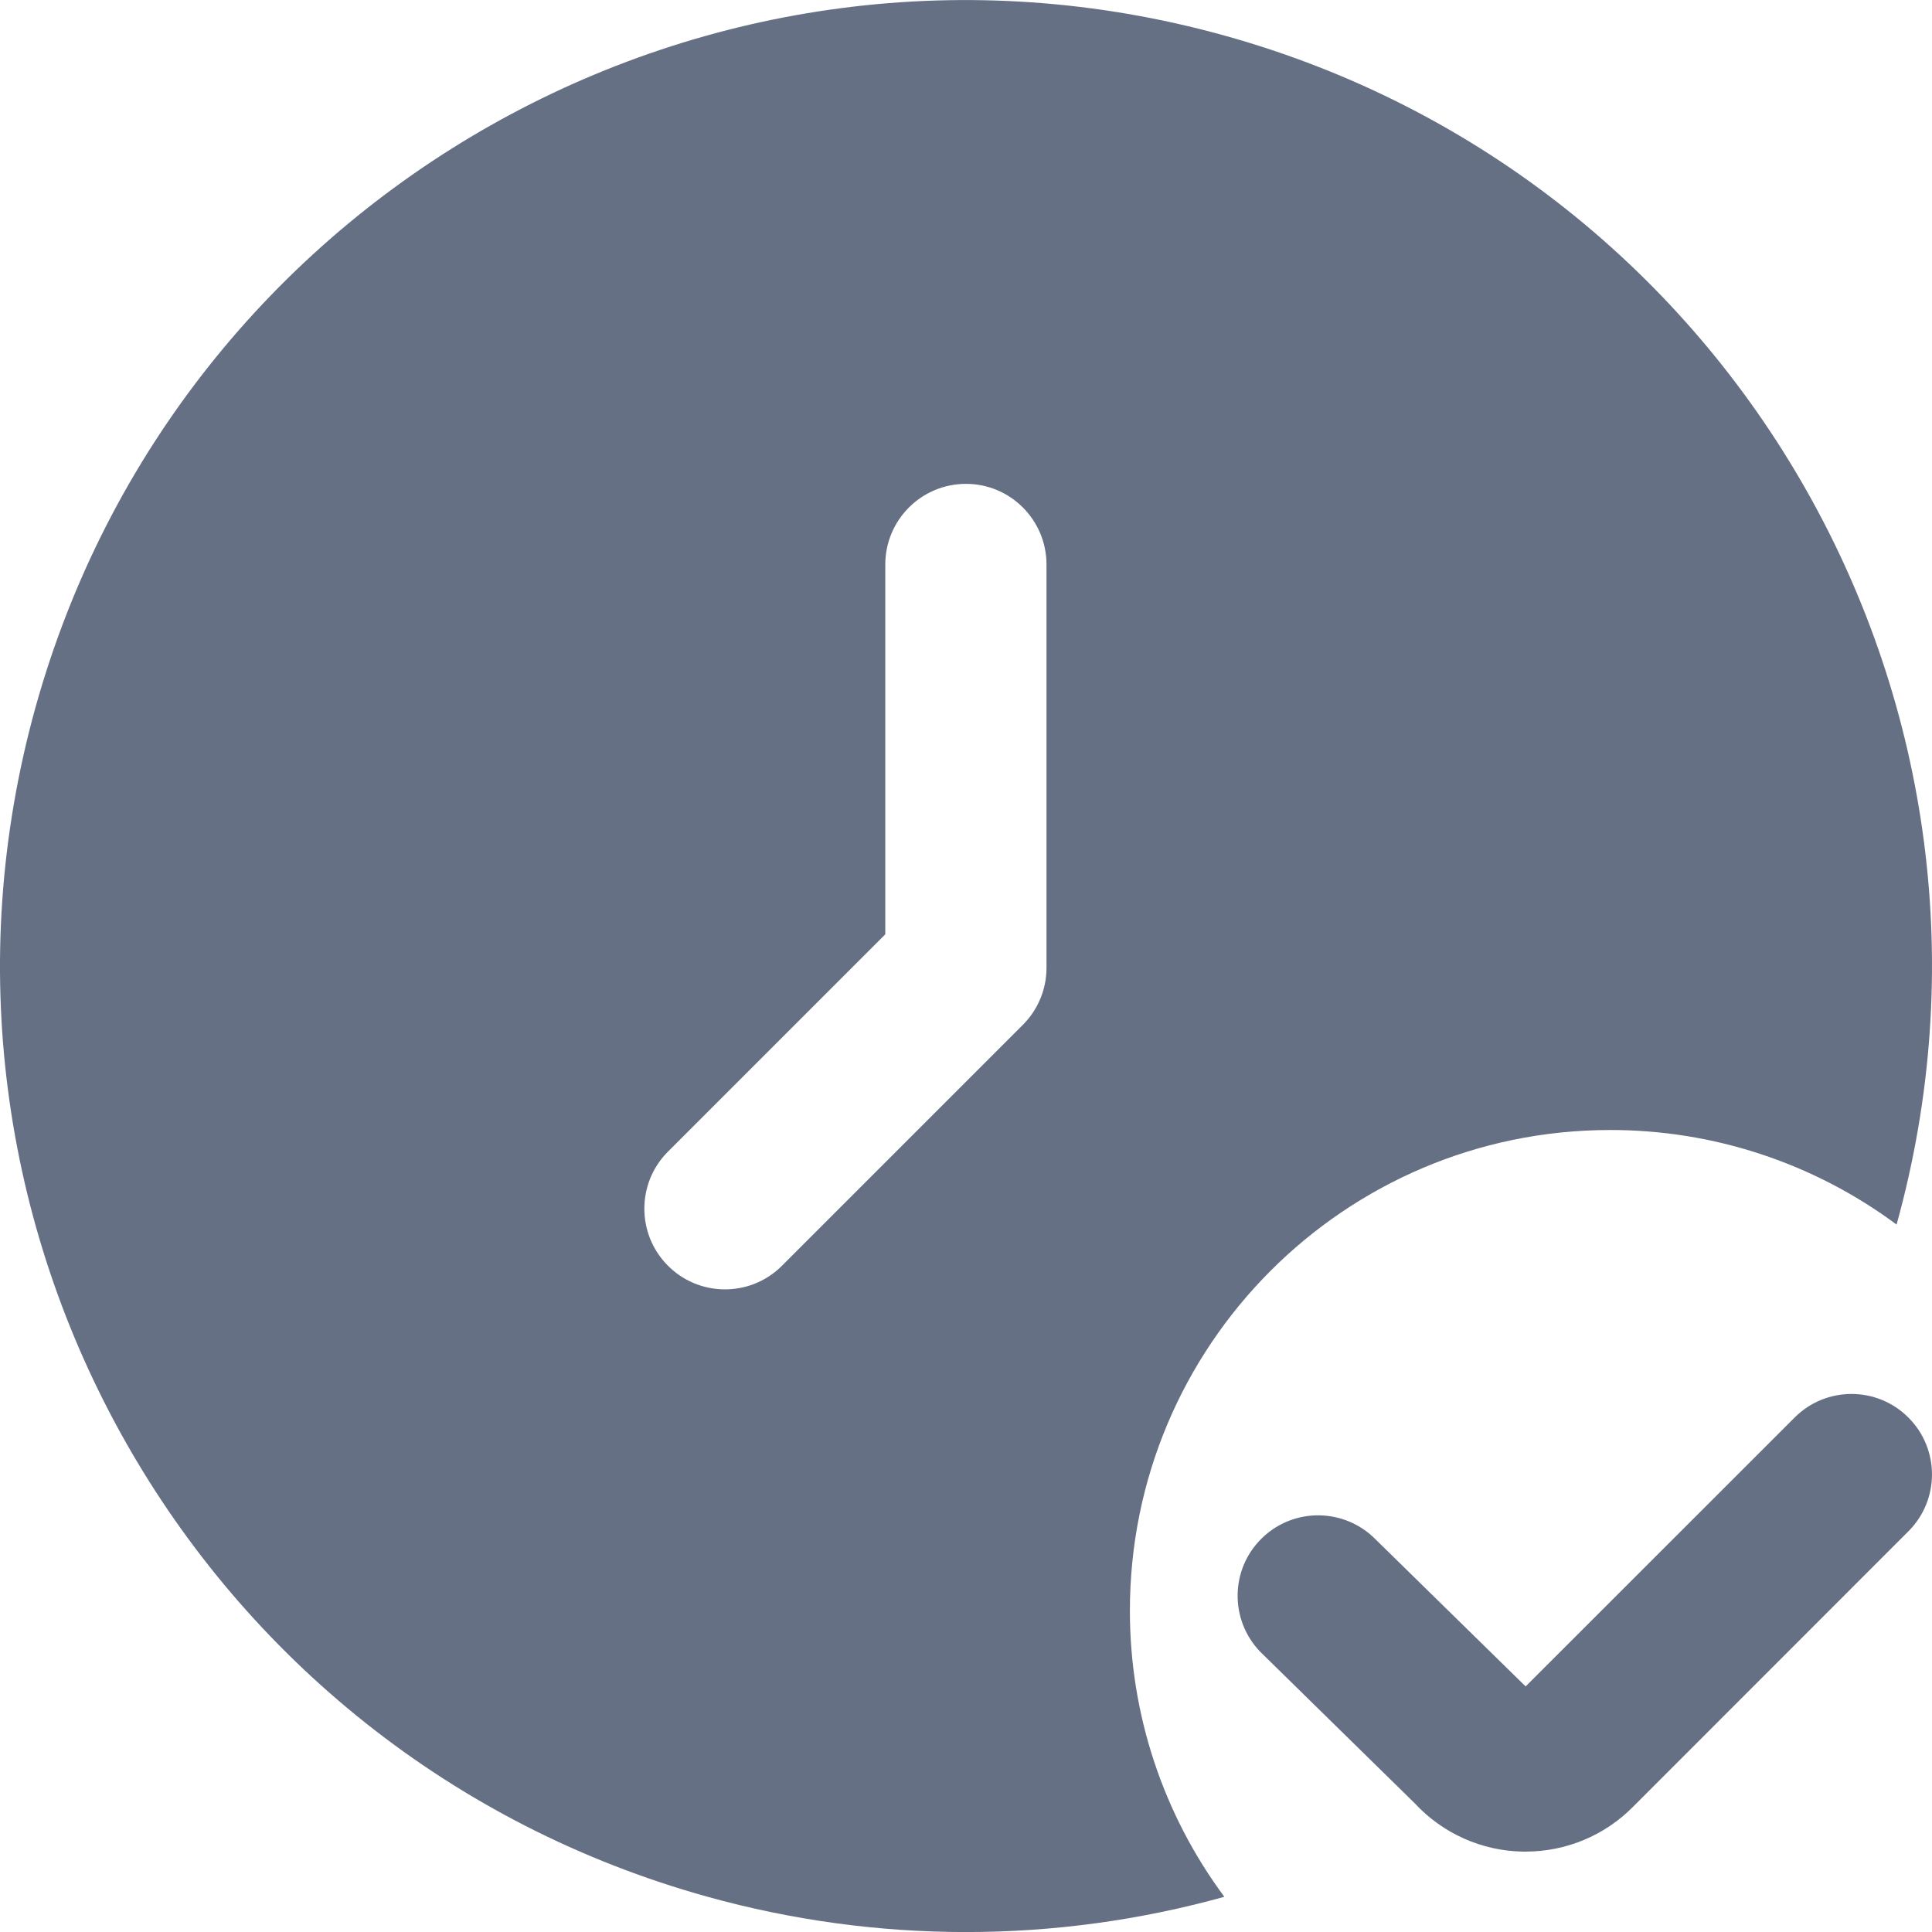 <svg width="18" height="18" viewBox="0 0 18 18" fill="none" xmlns="http://www.w3.org/2000/svg">
<g id="fi-sr-time-check" clip-path="url(#clip0_481_18417)">
<path id="Vector" d="M14.213 17.251H14.189C13.806 17.245 13.441 17.082 13.181 16.801L11.742 15.39C11.454 15.092 11.461 14.617 11.759 14.329C11.759 14.329 11.76 14.328 11.761 14.327C12.059 14.041 12.531 14.05 12.819 14.345L14.214 15.712L16.72 13.207C17.012 12.914 17.488 12.914 17.78 13.207C18.073 13.499 18.073 13.975 17.78 14.267L15.215 16.833C14.951 17.101 14.59 17.251 14.213 17.251Z" fill="#667085"/>
<path id="Vector_2" d="M10.527 15.011C10.524 12.539 12.525 10.531 14.997 10.528C15.96 10.526 16.897 10.835 17.67 11.409C18.999 6.62 16.195 1.661 11.407 0.331C6.619 -0.999 1.66 1.805 0.33 6.593C-0.999 11.382 1.805 16.343 6.593 17.672C8.168 18.11 9.832 18.11 11.407 17.672C10.836 16.903 10.527 15.97 10.527 15.011ZM9.75 9.017C9.75 9.216 9.671 9.407 9.53 9.548L7.276 11.802C6.978 12.09 6.502 12.082 6.214 11.783C5.933 11.492 5.933 11.03 6.214 10.739L8.248 8.705V5.26C8.248 4.845 8.584 4.508 9 4.508C9.414 4.508 9.75 4.845 9.75 5.26V9.017Z" fill="#667085"/>
</g>
<defs>
<clipPath id="clip0_481_18417">
<rect width="18" height="18" fill="white" transform="translate(0)"/>
</clipPath>
</defs>
</svg>
